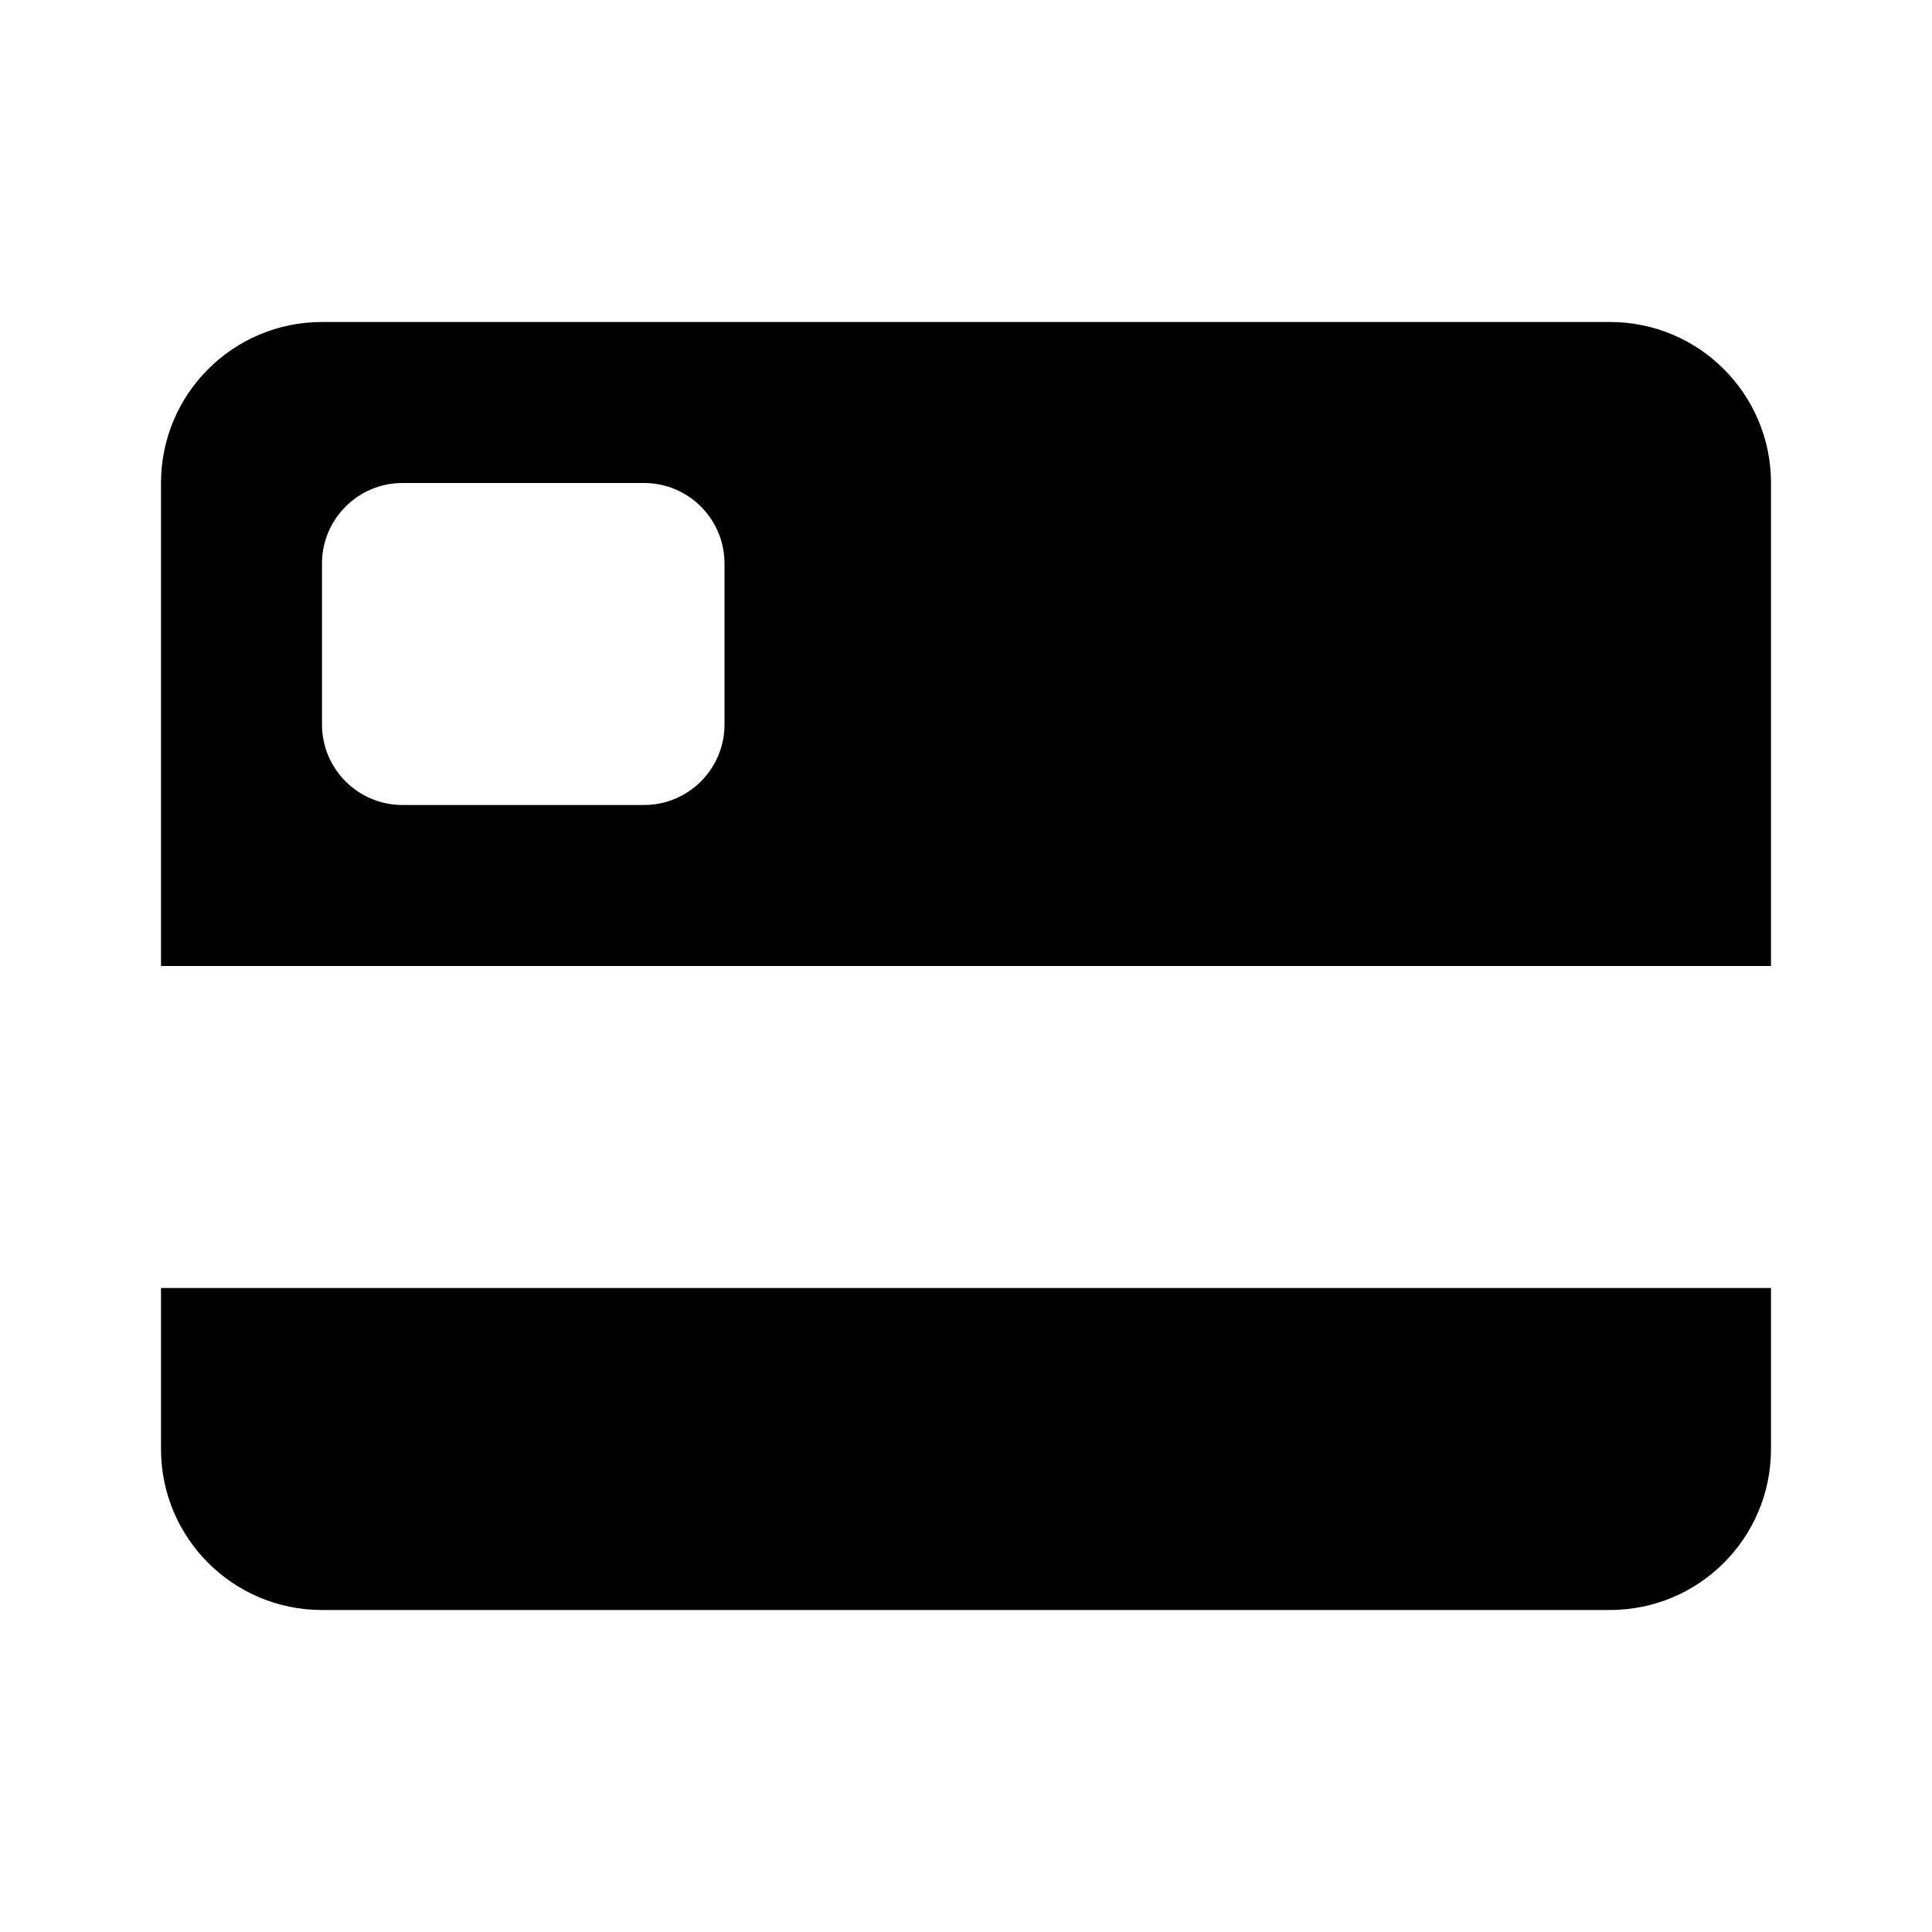 <svg width="24" height="24" viewBox="0 0 24 24" fill="none" xmlns="http://www.w3.org/2000/svg">
<path fill-rule="evenodd" clip-rule="evenodd" d="M2 6C2 4.895 2.895 4 4 4H20C21.105 4 22 4.895 22 6V12H2V6ZM2 16H22V18C22 19.105 21.105 20 20 20H4C2.895 20 2 19.105 2 18V16ZM5 6C4.448 6 4 6.448 4 7V9C4 9.552 4.448 10 5 10H8C8.552 10 9 9.552 9 9V7C9 6.448 8.552 6 8 6H5Z" fill="currentColor"/>
</svg>
